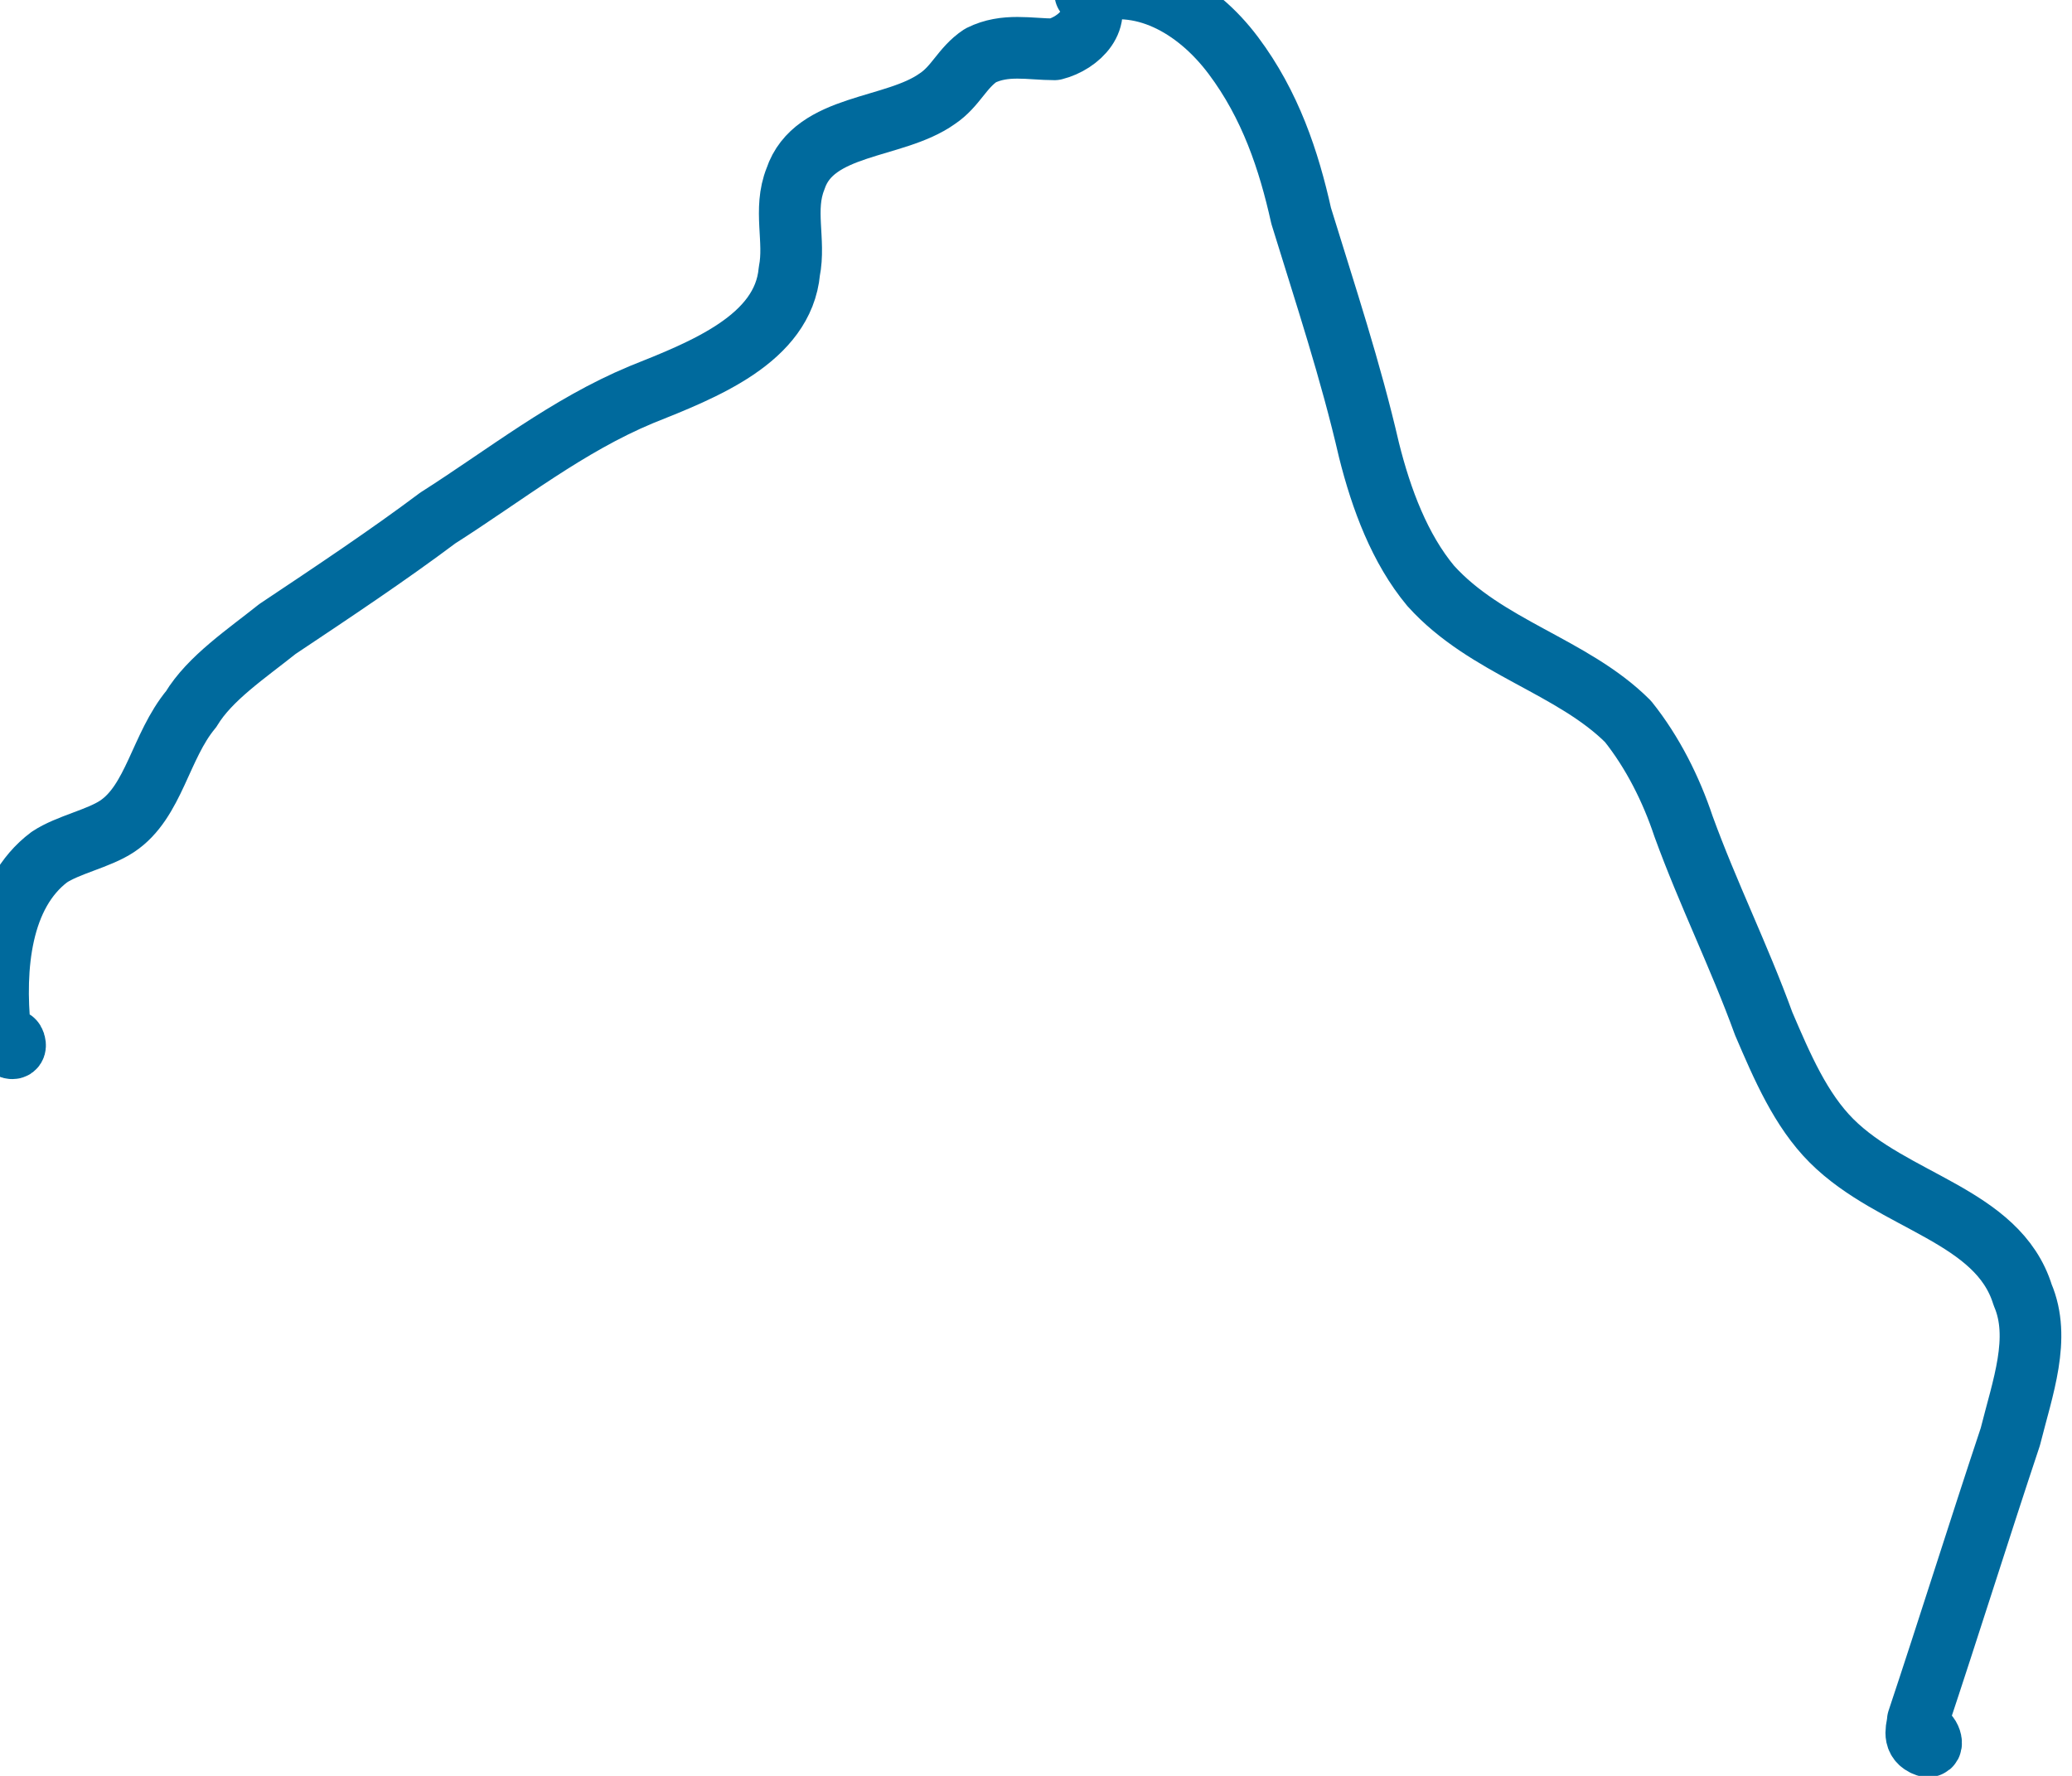 <svg xmlns="http://www.w3.org/2000/svg" version="1.0" viewBox="0 0 33.6 28.8"><switch><g><path fill="none" stroke="#006a9d" stroke-linecap="round" stroke-linejoin="round" stroke-miterlimit="10" d="M.2 16.9c0-.1.1.1 0 .1s-.2-.2-.2-.3c-.1-1 0-2.2.8-2.8.3-.2.8-.3 1.1-.5.6-.4.7-1.3 1.2-1.9.3-.5.9-.9 1.4-1.3.9-.6 1.8-1.2 2.6-1.8 1.1-.7 2.1-1.5 3.3-2 1-.4 2.3-.9 2.4-2 .1-.5-.1-1 .1-1.5.3-.9 1.6-.8 2.3-1.3.3-.2.4-.5.7-.7.4-.2.8-.1 1.2-.1.4-.1.8-.5.5-.9.9-.3 1.8.2 2.4 1s.9 1.7 1.1 2.6c.4 1.3.8 2.5 1.1 3.8.2.8.5 1.6 1 2.2.9 1 2.3 1.3 3.2 2.2.4.5.7 1.1.9 1.7.4 1.1.9 2.1 1.3 3.2.3.7.6 1.4 1.1 1.9 1 1 2.7 1.2 3.1 2.5.3.7 0 1.5-.2 2.3-.5 1.5-1 3.1-1.5 4.6 0 .1-.1.3.1.4s.1-.2 0-.2"/></g></switch></svg>
